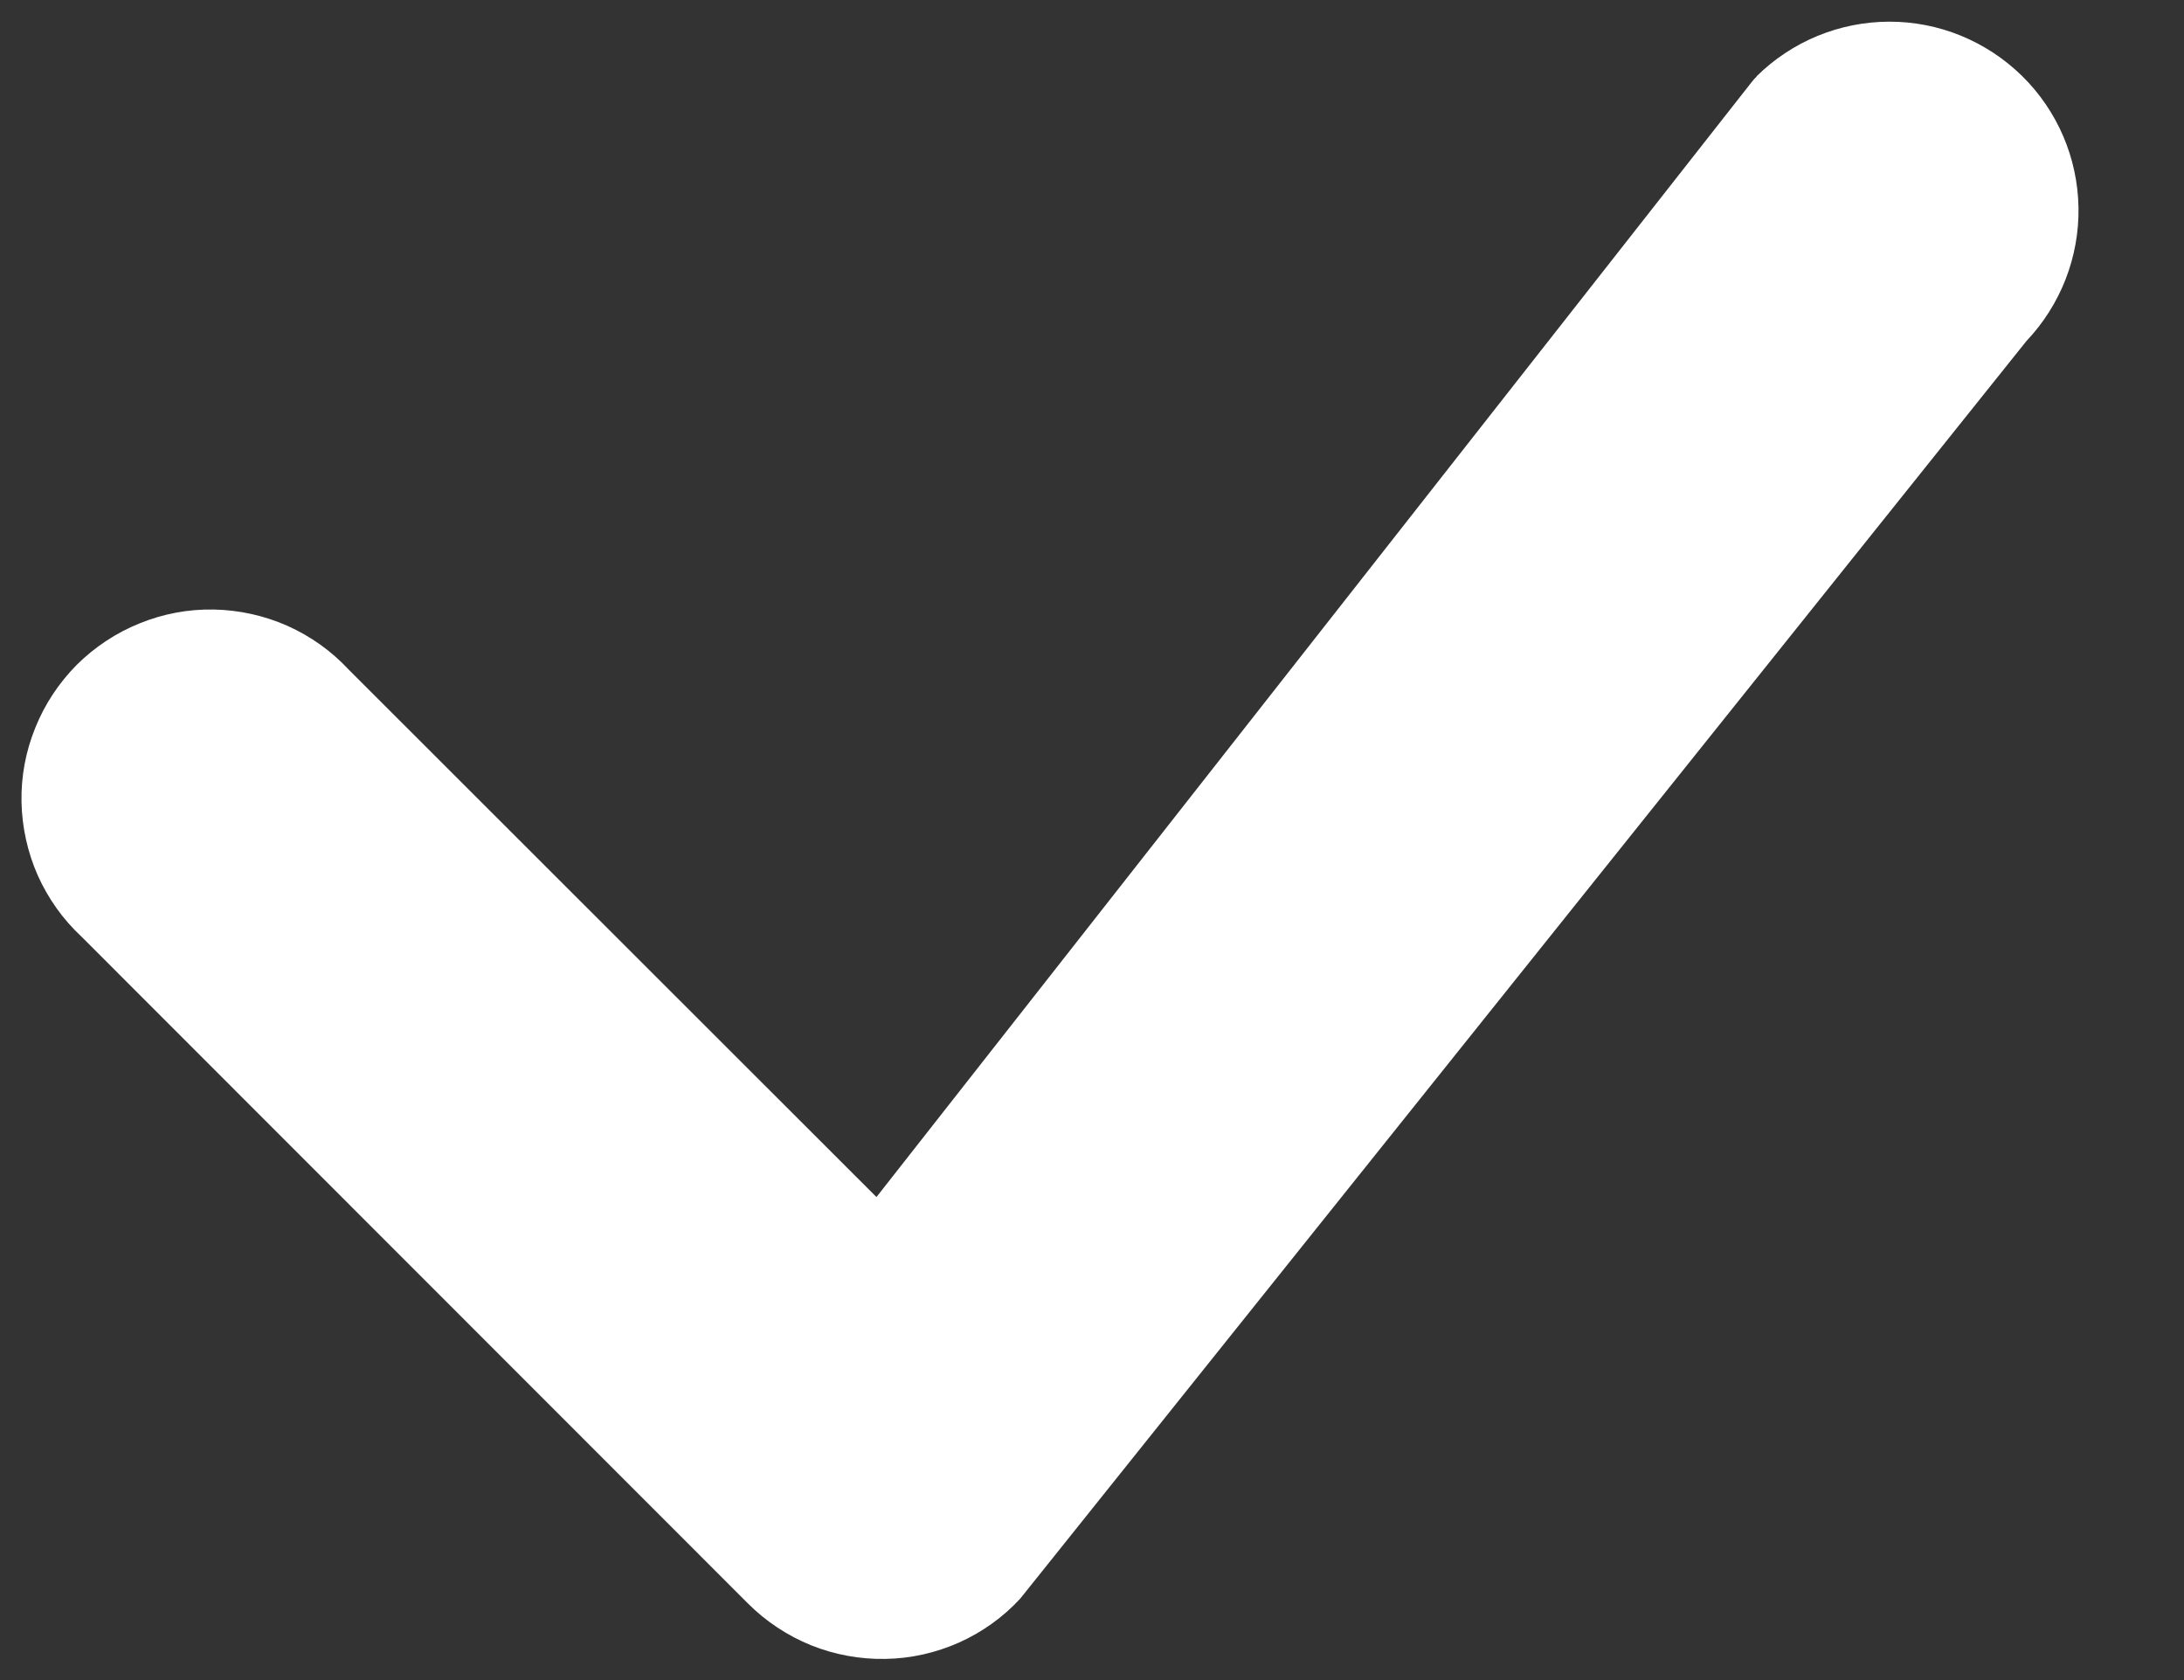 <svg width="13" height="10" viewBox="0 0 13 10" fill="none" xmlns="http://www.w3.org/2000/svg">
<rect x="0" y="0" width="13" height="10" fill="#333333" stroke="none"/>
<path fill-rule="evenodd" clip-rule="evenodd" d="M10.455 0.455C10.665 0.247 10.948 0.13 11.244 0.129C11.54 0.128 11.823 0.244 12.035 0.451C12.246 0.658 12.367 0.939 12.372 1.235C12.377 1.53 12.265 1.816 12.062 2.03L6.073 9.515C5.971 9.626 5.846 9.715 5.708 9.777C5.57 9.838 5.421 9.872 5.27 9.874C5.119 9.877 4.968 9.849 4.828 9.793C4.688 9.736 4.56 9.652 4.453 9.545L0.486 5.576C0.375 5.473 0.287 5.349 0.225 5.211C0.164 5.073 0.131 4.924 0.128 4.773C0.125 4.622 0.153 4.472 0.21 4.332C0.266 4.192 0.351 4.064 0.457 3.957C0.564 3.851 0.692 3.766 0.832 3.71C0.972 3.653 1.122 3.625 1.273 3.628C1.424 3.631 1.573 3.664 1.711 3.725C1.849 3.787 1.973 3.875 2.076 3.986L5.217 7.125L10.427 0.488C10.436 0.476 10.446 0.465 10.457 0.455H10.455Z" fill="white"/>
</svg>
